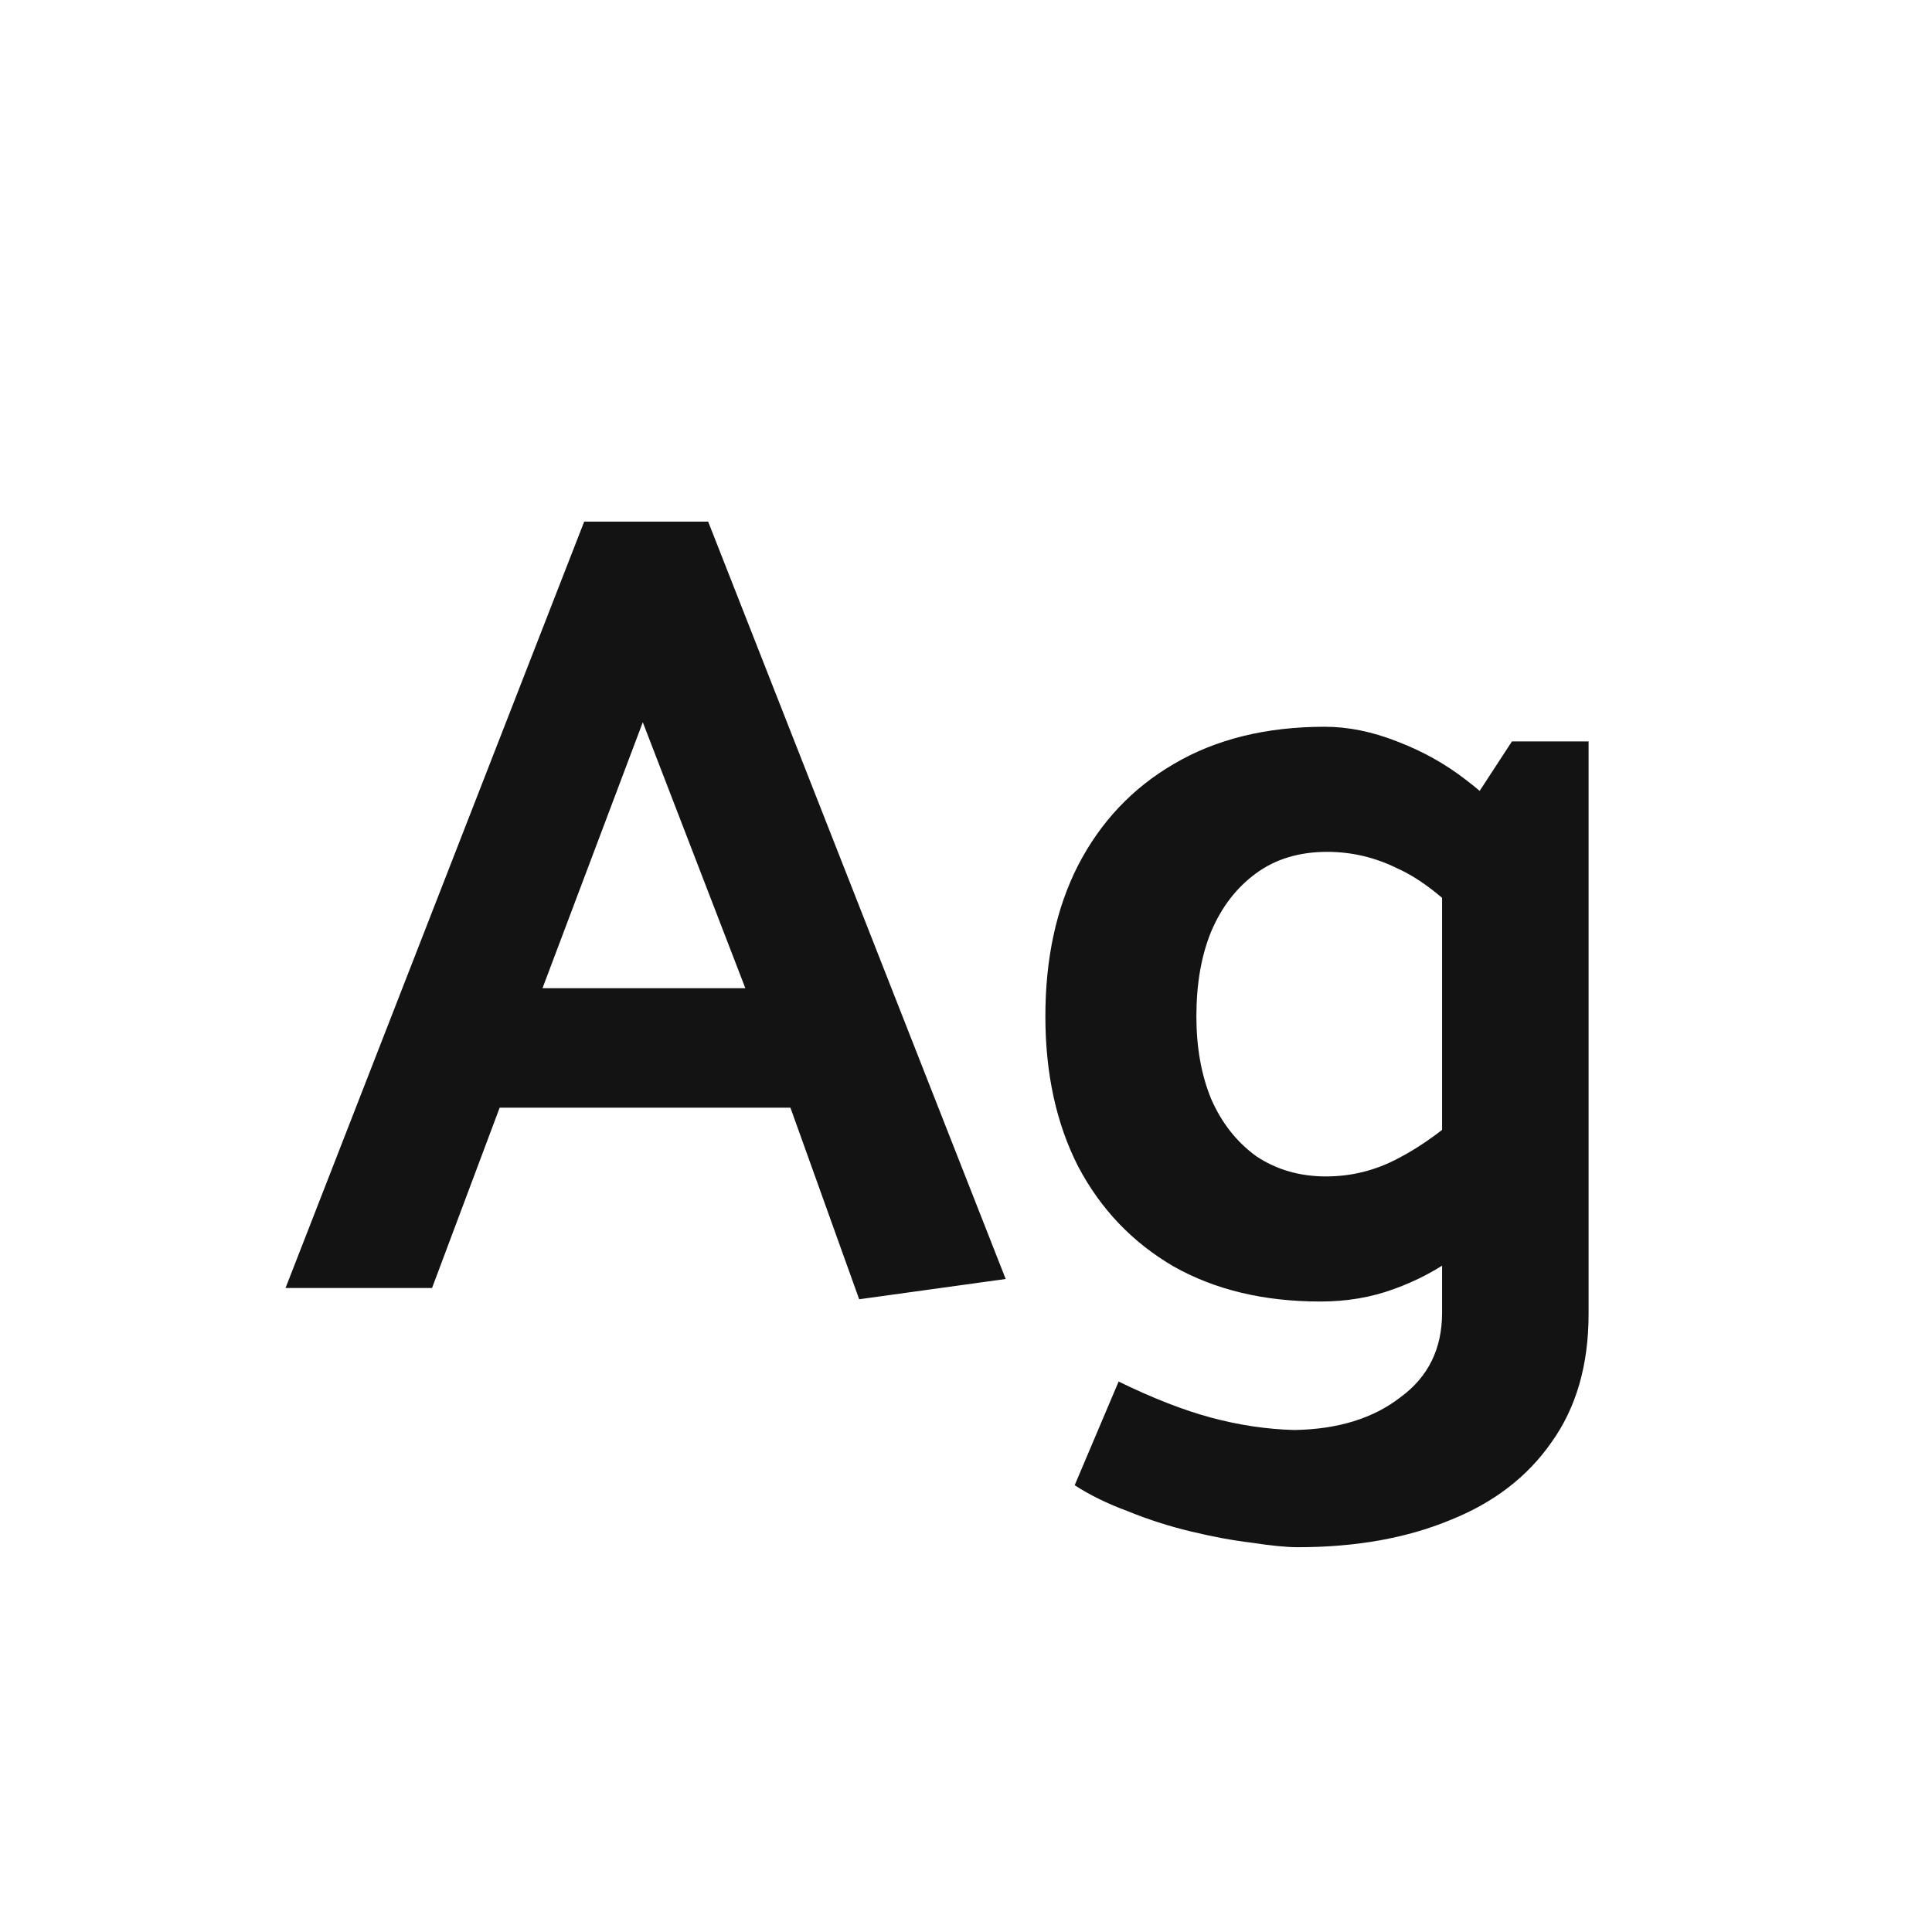 <svg width="24" height="24" viewBox="0 0 24 24" fill="none" xmlns="http://www.w3.org/2000/svg">
<path d="M9.259 12.276H6.739L7.985 8.972L9.259 12.276ZM7.257 6.48L3.547 16H5.367L6.207 13.76H9.819L10.673 16.14L12.493 15.888L8.797 6.48H7.257ZM19.734 9.21H18.782L17.914 10.54V16.308C17.914 16.756 17.741 17.106 17.396 17.358C17.06 17.619 16.621 17.755 16.08 17.764C15.734 17.755 15.389 17.703 15.044 17.61C14.698 17.517 14.316 17.367 13.896 17.162L13.35 18.45C13.536 18.571 13.756 18.679 14.008 18.772C14.26 18.875 14.521 18.959 14.792 19.024C15.062 19.089 15.314 19.136 15.548 19.164C15.79 19.201 15.982 19.22 16.122 19.22C16.84 19.22 17.47 19.108 18.012 18.884C18.553 18.669 18.973 18.347 19.272 17.918C19.58 17.489 19.734 16.957 19.734 16.322V9.21ZM18.292 13.718C17.965 14.017 17.657 14.241 17.368 14.39C17.088 14.539 16.789 14.614 16.472 14.614C16.145 14.614 15.856 14.53 15.604 14.362C15.361 14.185 15.174 13.947 15.044 13.648C14.922 13.349 14.862 13.009 14.862 12.626C14.862 12.225 14.922 11.875 15.044 11.576C15.174 11.268 15.361 11.025 15.604 10.848C15.846 10.671 16.14 10.582 16.486 10.582C16.794 10.582 17.088 10.652 17.368 10.792C17.657 10.923 17.97 11.17 18.306 11.534L18.81 10.302C18.67 10.087 18.469 9.882 18.208 9.686C17.956 9.49 17.671 9.331 17.354 9.21C17.046 9.089 16.747 9.028 16.458 9.028C15.73 9.028 15.104 9.182 14.582 9.49C14.068 9.789 13.672 10.209 13.392 10.75C13.121 11.282 12.986 11.907 12.986 12.626C12.986 13.335 13.121 13.956 13.392 14.488C13.672 15.02 14.068 15.435 14.582 15.734C15.095 16.023 15.702 16.168 16.402 16.168C16.728 16.168 17.032 16.117 17.312 16.014C17.601 15.911 17.872 15.767 18.124 15.58C18.376 15.384 18.604 15.16 18.81 14.908L18.292 13.718Z" fill="#131313"/>
</svg>
